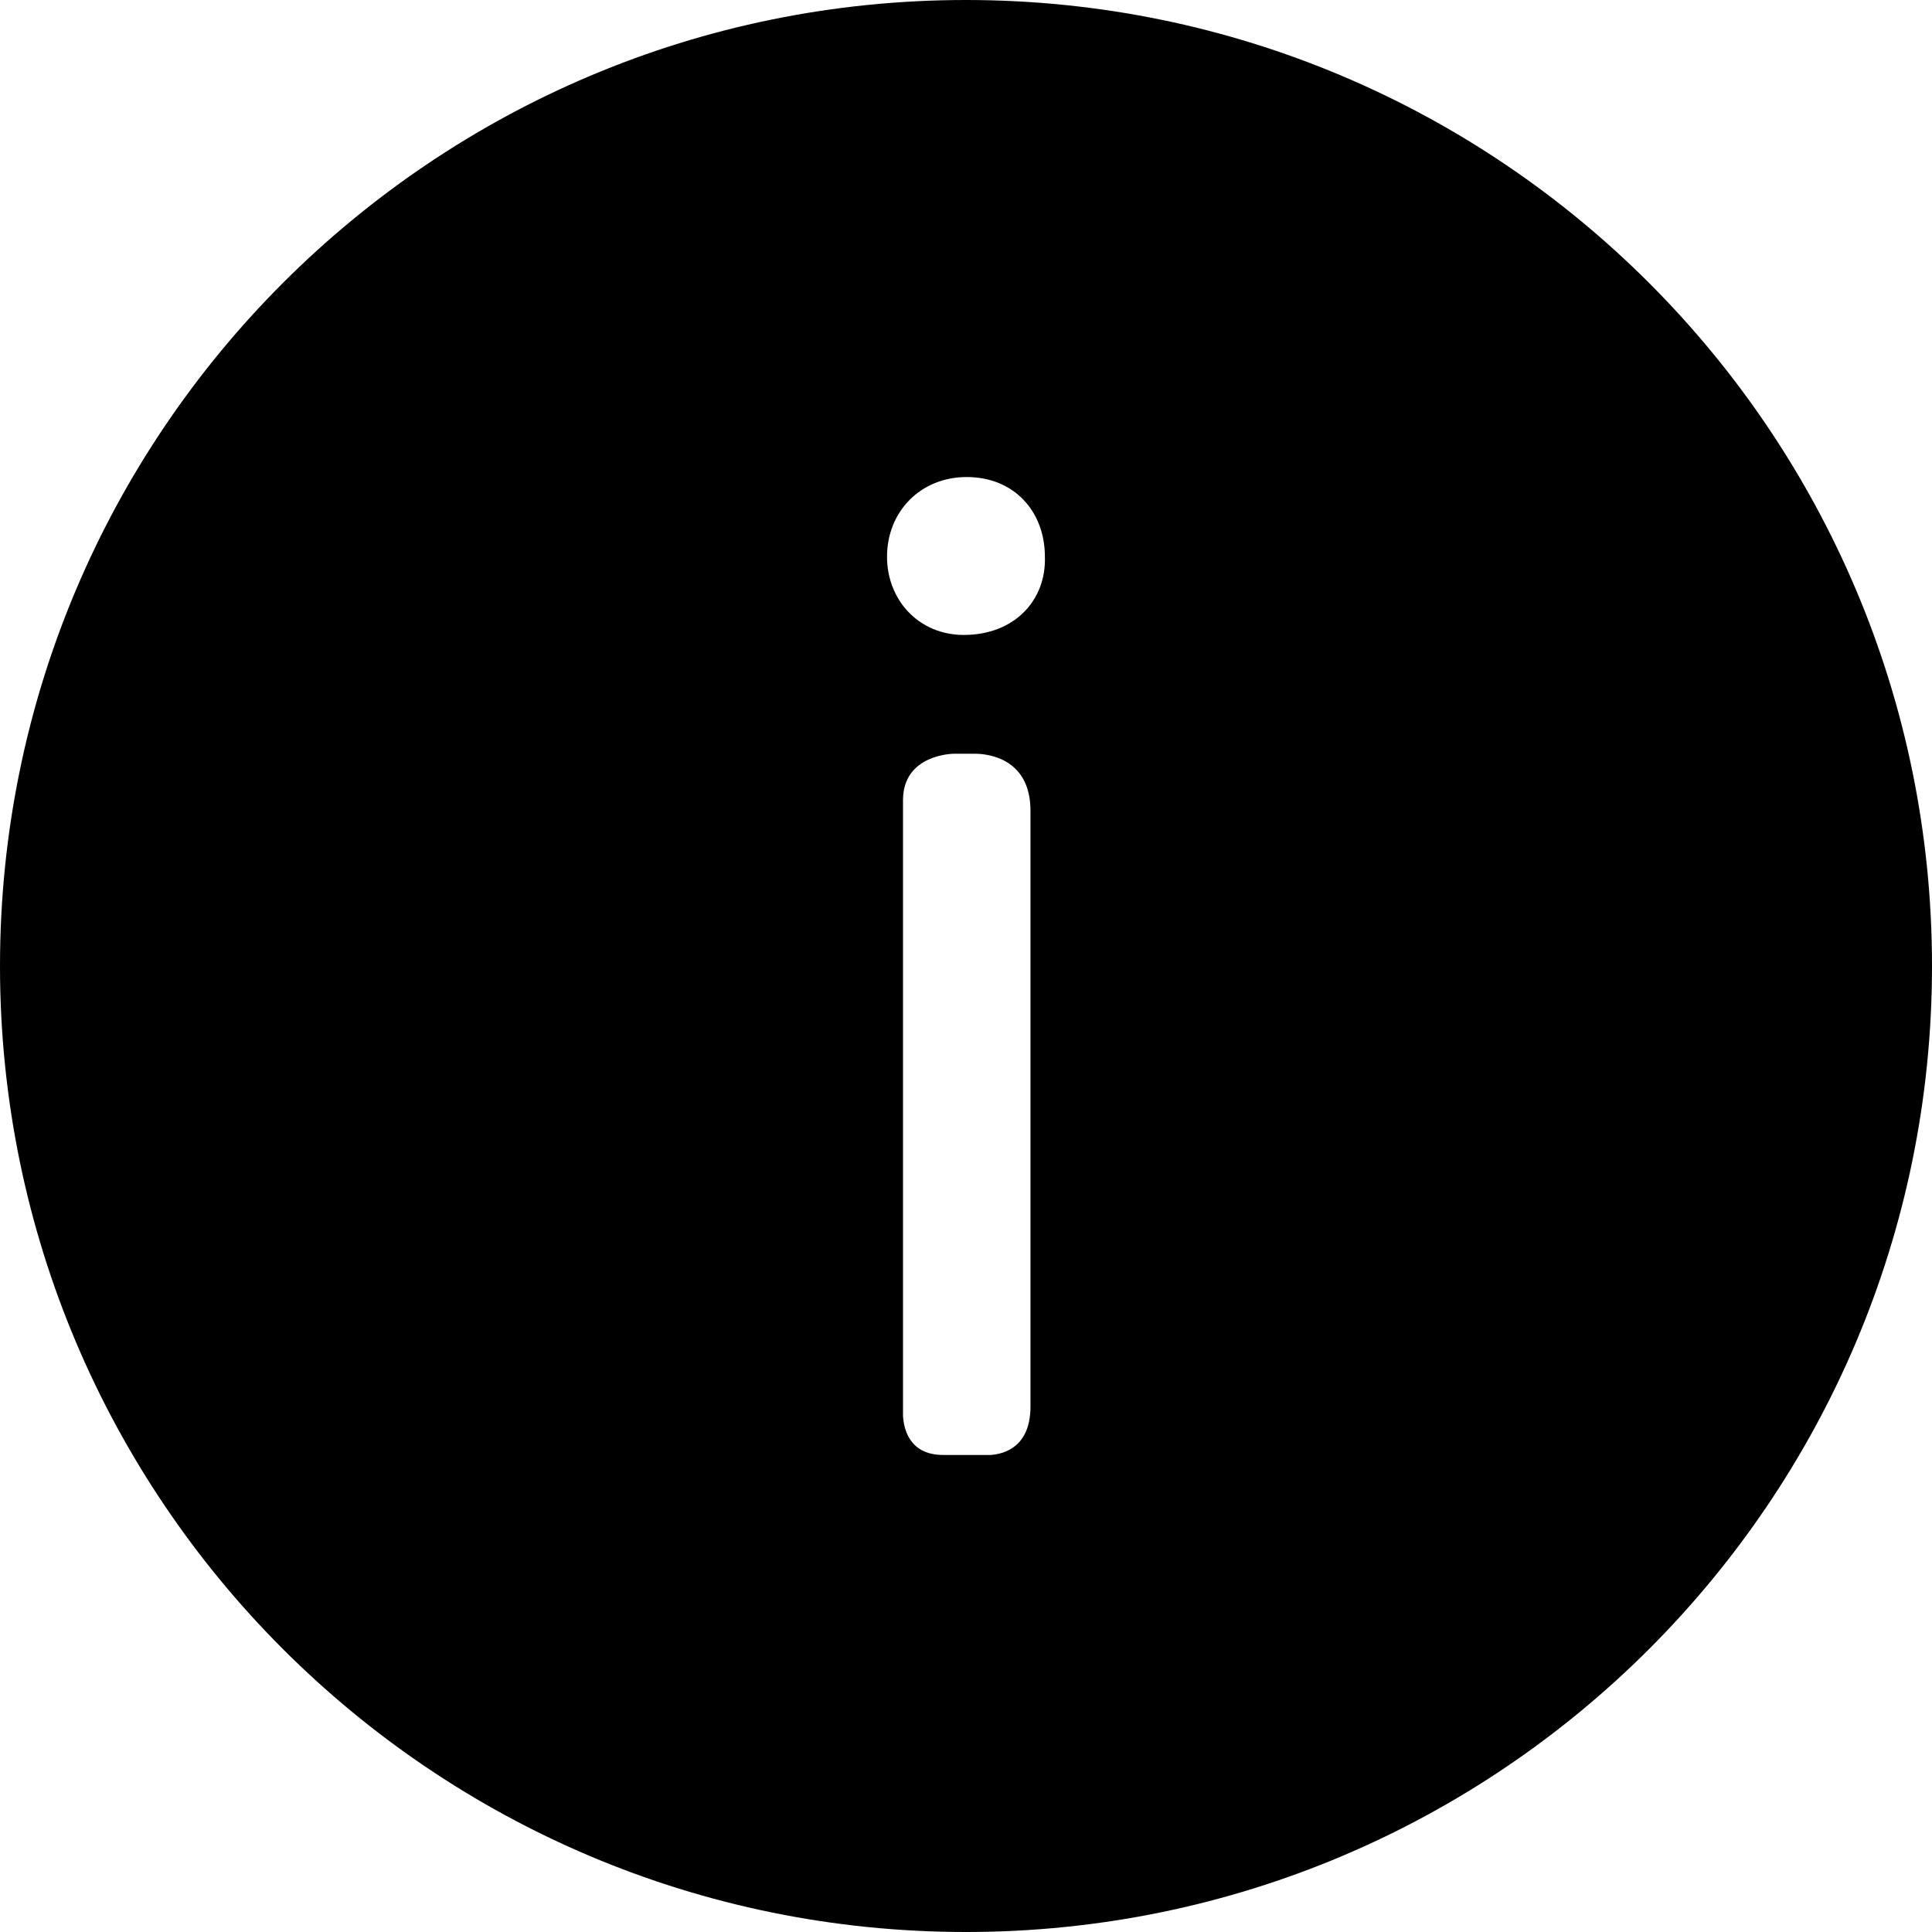 <?xml version="1.0" ?><!DOCTYPE svg  PUBLIC '-//W3C//DTD SVG 1.1//EN'  'http://www.w3.org/Graphics/SVG/1.1/DTD/svg11.dtd'><svg enable-background="new 0 0 48 48" height="48px" id="Layer_1" version="1.1" viewBox="0 0 48 48" width="48px" xml:space="preserve" xmlns="http://www.w3.org/2000/svg" xmlns:xlink="http://www.w3.org/1999/xlink"><path d="M24,0C10.745,0,0,10.745,0,24s10.745,24,24,24s24-10.745,24-24S37.255,0,24,0z M25.602,34.941  c0,0.997-0.635,1.181-0.986,1.207h-1.181c-0.826,0-0.978-0.621-1-0.966V19.879c0-1.141,1.25-1.152,1.25-1.152h0.566  c0.298,0.005,1.351,0.116,1.351,1.418V34.941z M23.945,15.775c-1.116,0-1.907-0.864-1.907-1.944c0-1.116,0.828-1.979,1.979-1.979  c1.188,0,1.943,0.864,1.943,1.979C25.997,14.911,25.205,15.775,23.945,15.775z" /></svg>